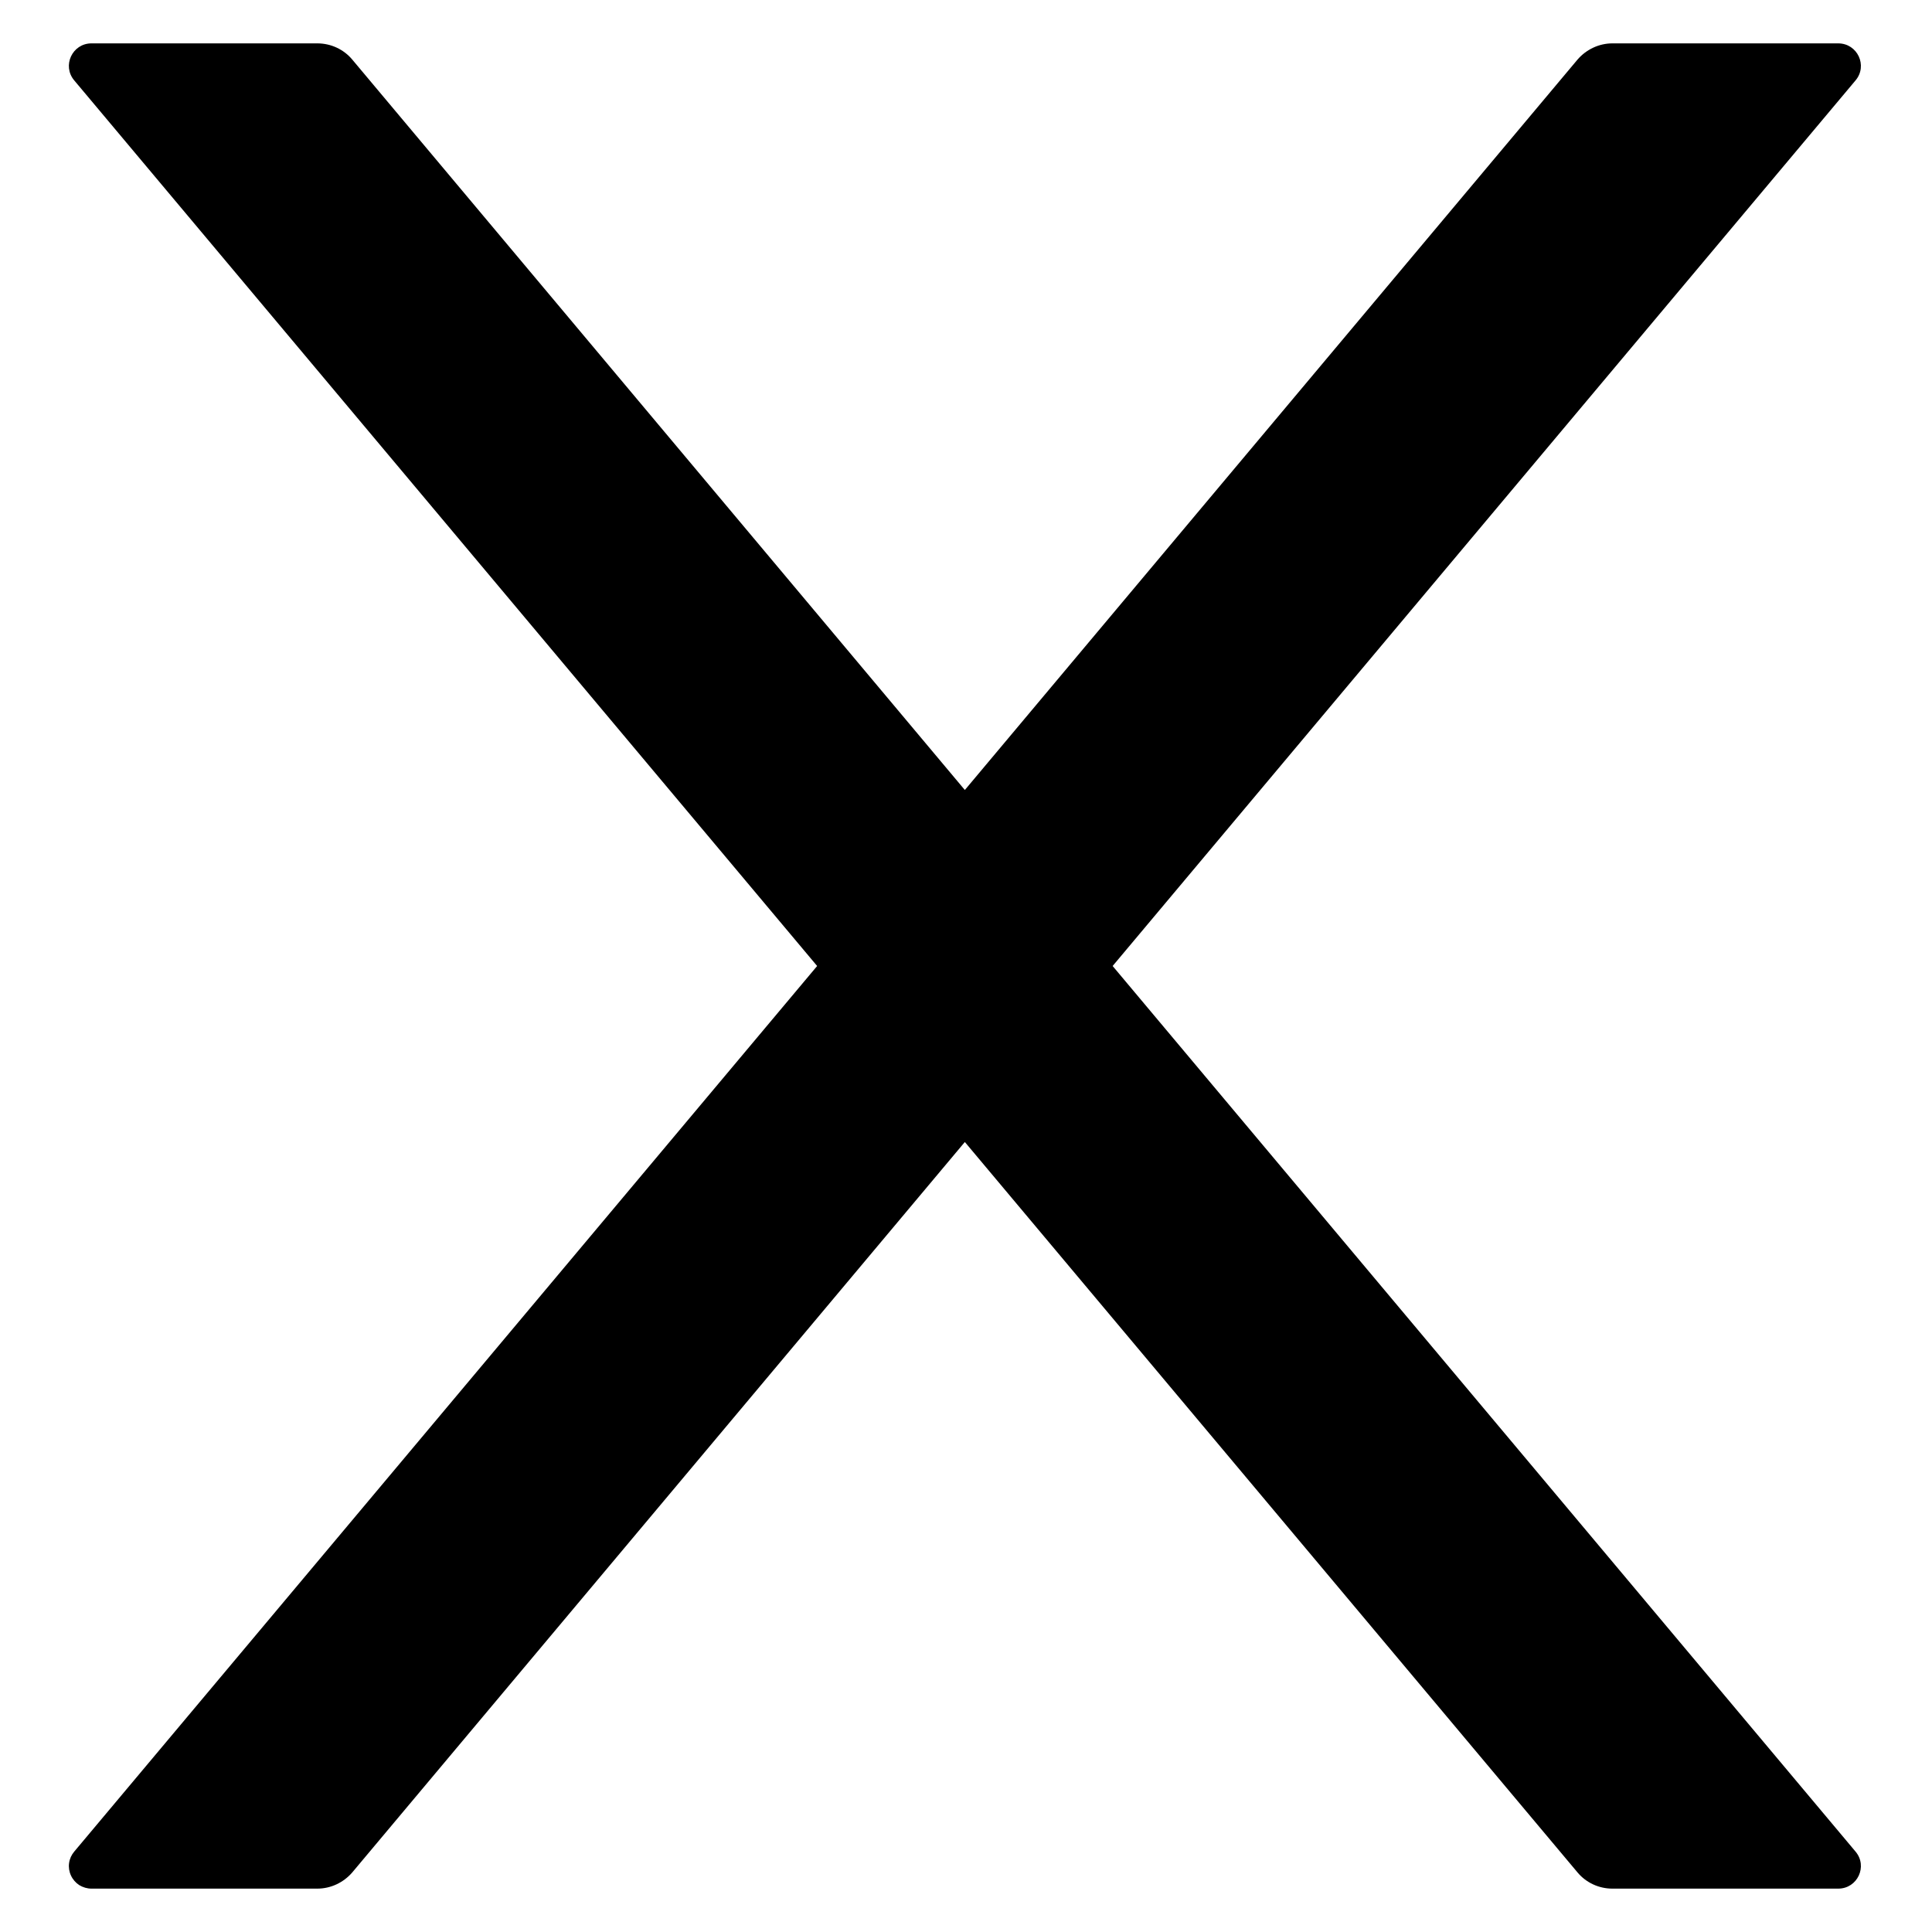 <svg width="20" height="20" viewBox="0 0 20 20" fill="none" xmlns="http://www.w3.org/2000/svg">
<path d="M11.518 10L19.208 0.833C19.337 0.681 19.229 0.449 19.029 0.449H16.691C16.554 0.449 16.422 0.511 16.331 0.616L9.988 8.178L3.646 0.616C3.558 0.511 3.426 0.449 3.285 0.449H0.947C0.748 0.449 0.64 0.681 0.769 0.833L8.459 10L0.769 19.167C0.74 19.201 0.721 19.242 0.715 19.287C0.709 19.331 0.716 19.376 0.735 19.416C0.754 19.457 0.784 19.491 0.821 19.515C0.859 19.538 0.903 19.551 0.947 19.551H3.285C3.423 19.551 3.555 19.489 3.646 19.384L9.988 11.822L16.331 19.384C16.419 19.489 16.551 19.551 16.691 19.551H19.029C19.229 19.551 19.337 19.319 19.208 19.167L11.518 10Z" fill="black"/>
</svg>
